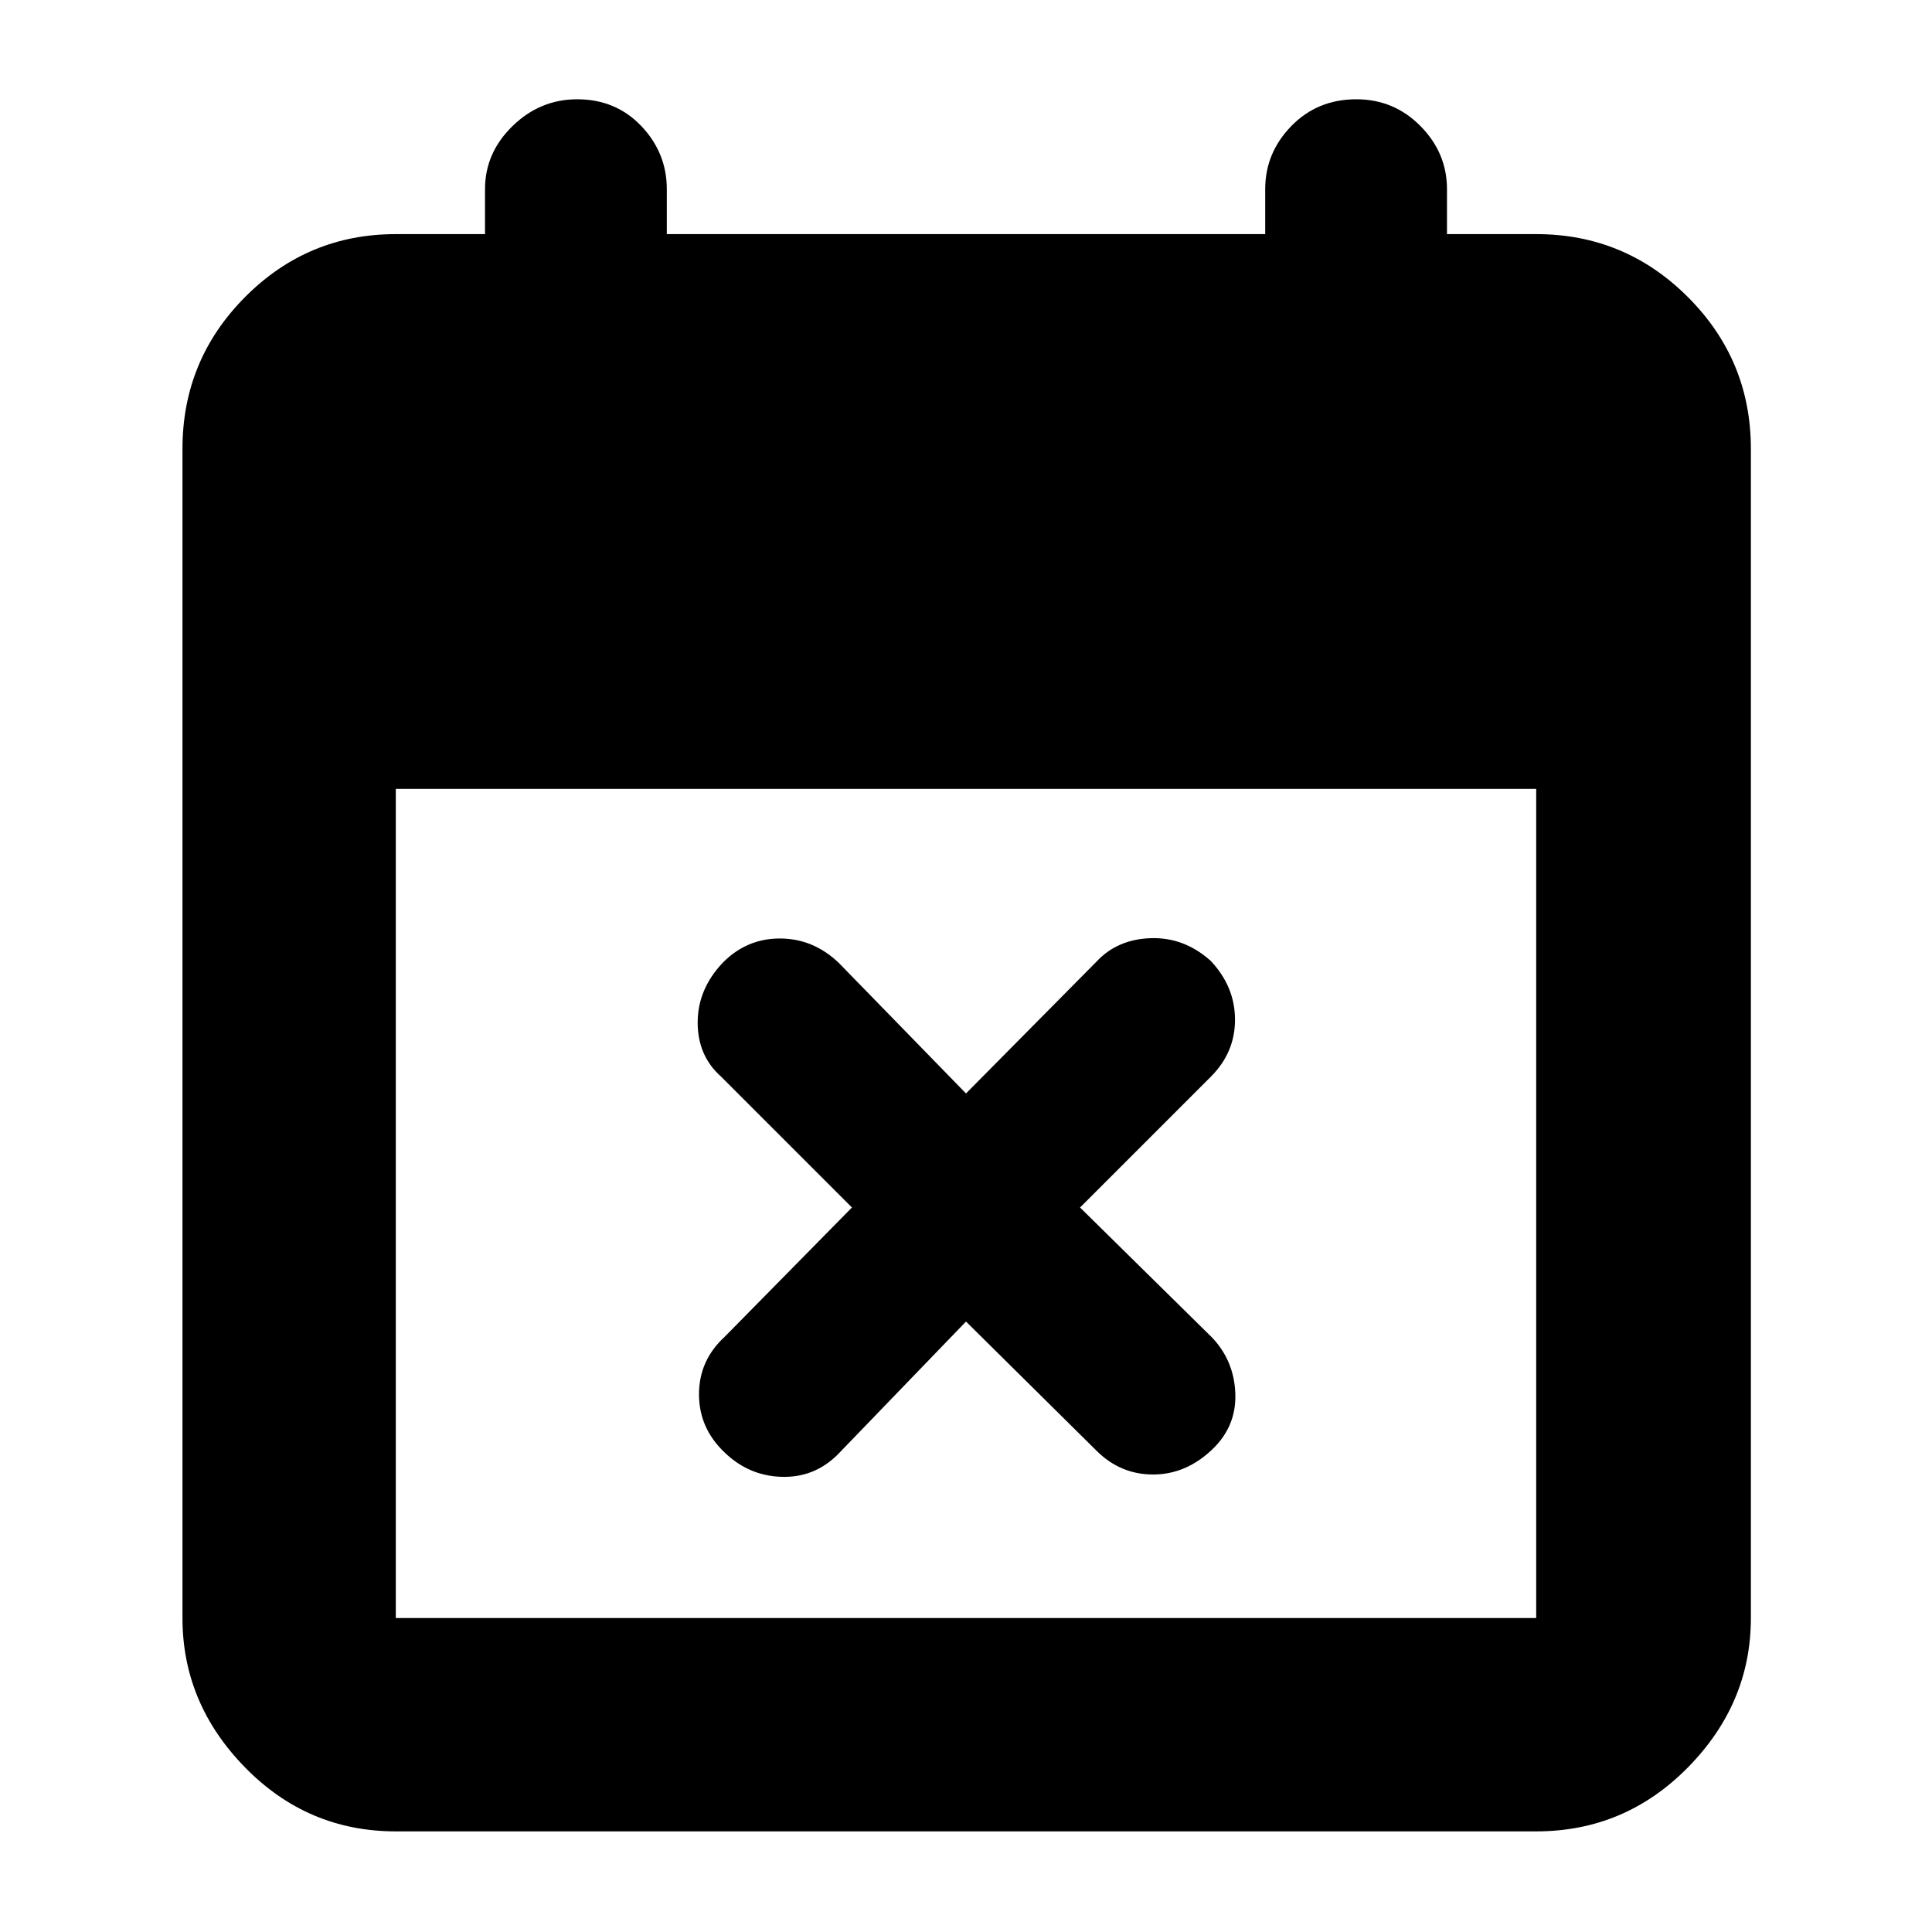 <svg xmlns="http://www.w3.org/2000/svg" height="40" viewBox="0 -960 960 960" width="40"><path d="m480-303.33-63.67 66q-11.66 11.66-27.97 11.16-16.32-.5-28.36-12.16-12.67-12.05-12.67-28.86T360-295.67L423.33-360l-65-65q-11.66-10.33-11.66-26.92 0-16.58 12.5-29.75 11.84-12 28.34-12 16.49 0 29.16 12l63.33 65 65-65.66q10.33-11 26.91-11.5 16.59-.5 29.76 11.34 12 12.84 12 29.17 0 16.32-12 28.32l-65 65 65.66 64.67q11 11.66 11.5 28 .5 16.33-11.77 27.83-12.94 12.17-29.1 12.17-16.16 0-27.96-11.67l-65-64.33ZM196.67-50q-43.83 0-74.92-31.79Q90.67-113.57 90.67-156v-581q0-44.1 31.08-75.38 31.09-31.29 74.92-31.29H241V-866q0-18.03 13.66-31.35t32.14-13.32q19.2 0 31.87 13.32 12.66 13.32 12.66 31.35v22.33h297.34V-866q0-18.03 12.96-31.35t32.33-13.32q18.71 0 31.87 13.32Q719-884.03 719-866v22.33h44.33q44.1 0 75.39 31.29Q870-781.1 870-737v581q0 42.43-31.28 74.21Q807.43-50 763.33-50H196.67Zm0-106h566.66v-412H196.67v412Z"/></svg>